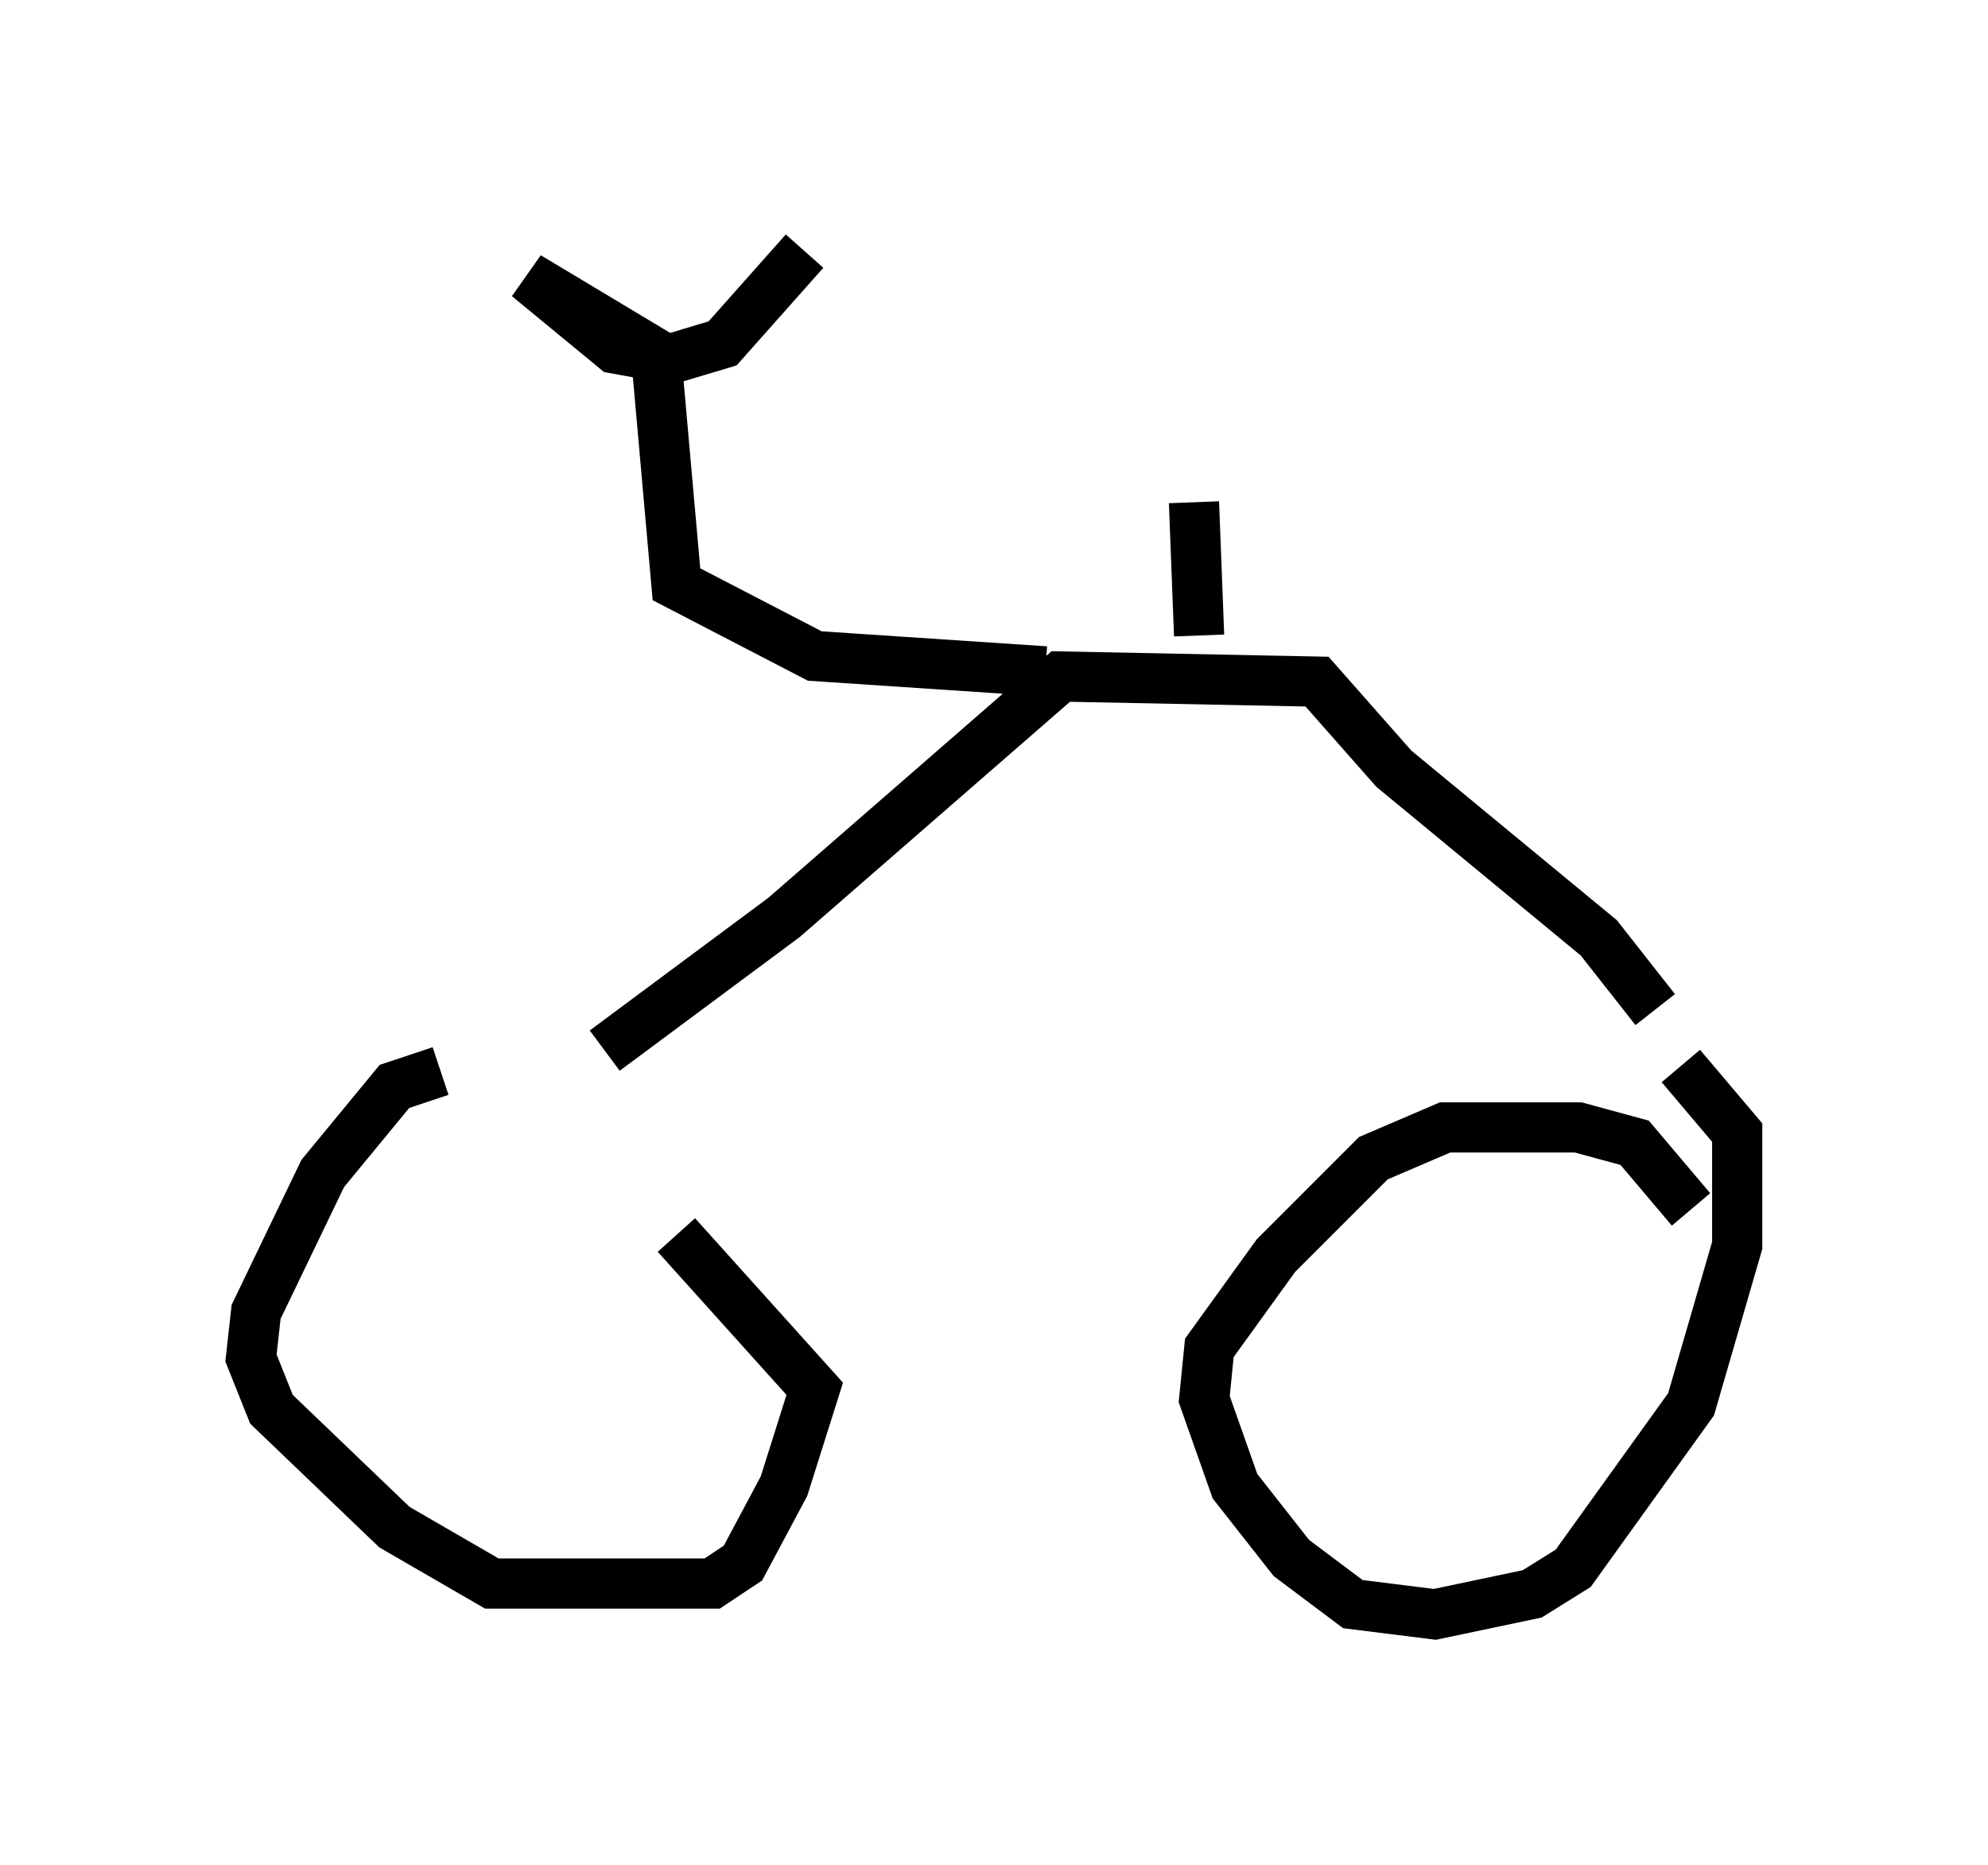<?xml version="1.0" encoding="utf-8" ?>
<svg baseProfile="full" height="37.154" version="1.1" width="39.604" xmlns="http://www.w3.org/2000/svg" xmlns:ev="http://www.w3.org/2001/xml-events" xmlns:xlink="http://www.w3.org/1999/xlink"><defs /><rect fill="white" height="37.154" width="39.604" x="0" y="0" /><path d="M12.146, 21.538 m-3.369, -0.204 l-0.919, 0.306 -1.429, 1.735 l-1.327, 2.756 -0.102, 0.919 l0.408, 1.021 2.45, 2.348 l1.94, 1.123 4.39, 0.0 l0.613, -0.408 0.817, -1.531 l0.613, -1.94 -2.756, -3.063 m20.213, -0.51 l-1.123, -1.327 -1.123, -0.306 l-2.654, 0.0 -1.429, 0.613 l-1.94, 1.94 -1.327, 1.838 l-0.102, 1.021 0.613, 1.735 l1.123, 1.429 1.225, 0.919 l1.633, 0.204 1.94, -0.408 l0.817, -0.51 2.348, -3.267 l0.919, -3.165 0.0, -2.246 l-1.123, -1.327 m-21.438, -0.306 l3.573, -2.654 5.513, -4.798 l5.104, 0.102 1.531, 1.735 l4.083, 3.369 1.123, 1.429 m-9.086, -7.452 l-0.102, -2.654 m-2.96, 3.369 l-4.594, -0.306 -2.756, -1.429 l-0.408, -4.594 -2.552, -1.531 l1.735, 1.429 1.123, 0.204 l1.021, -0.306 1.633, -1.838 " fill="none" stroke="black" stroke-width="1" /></svg>